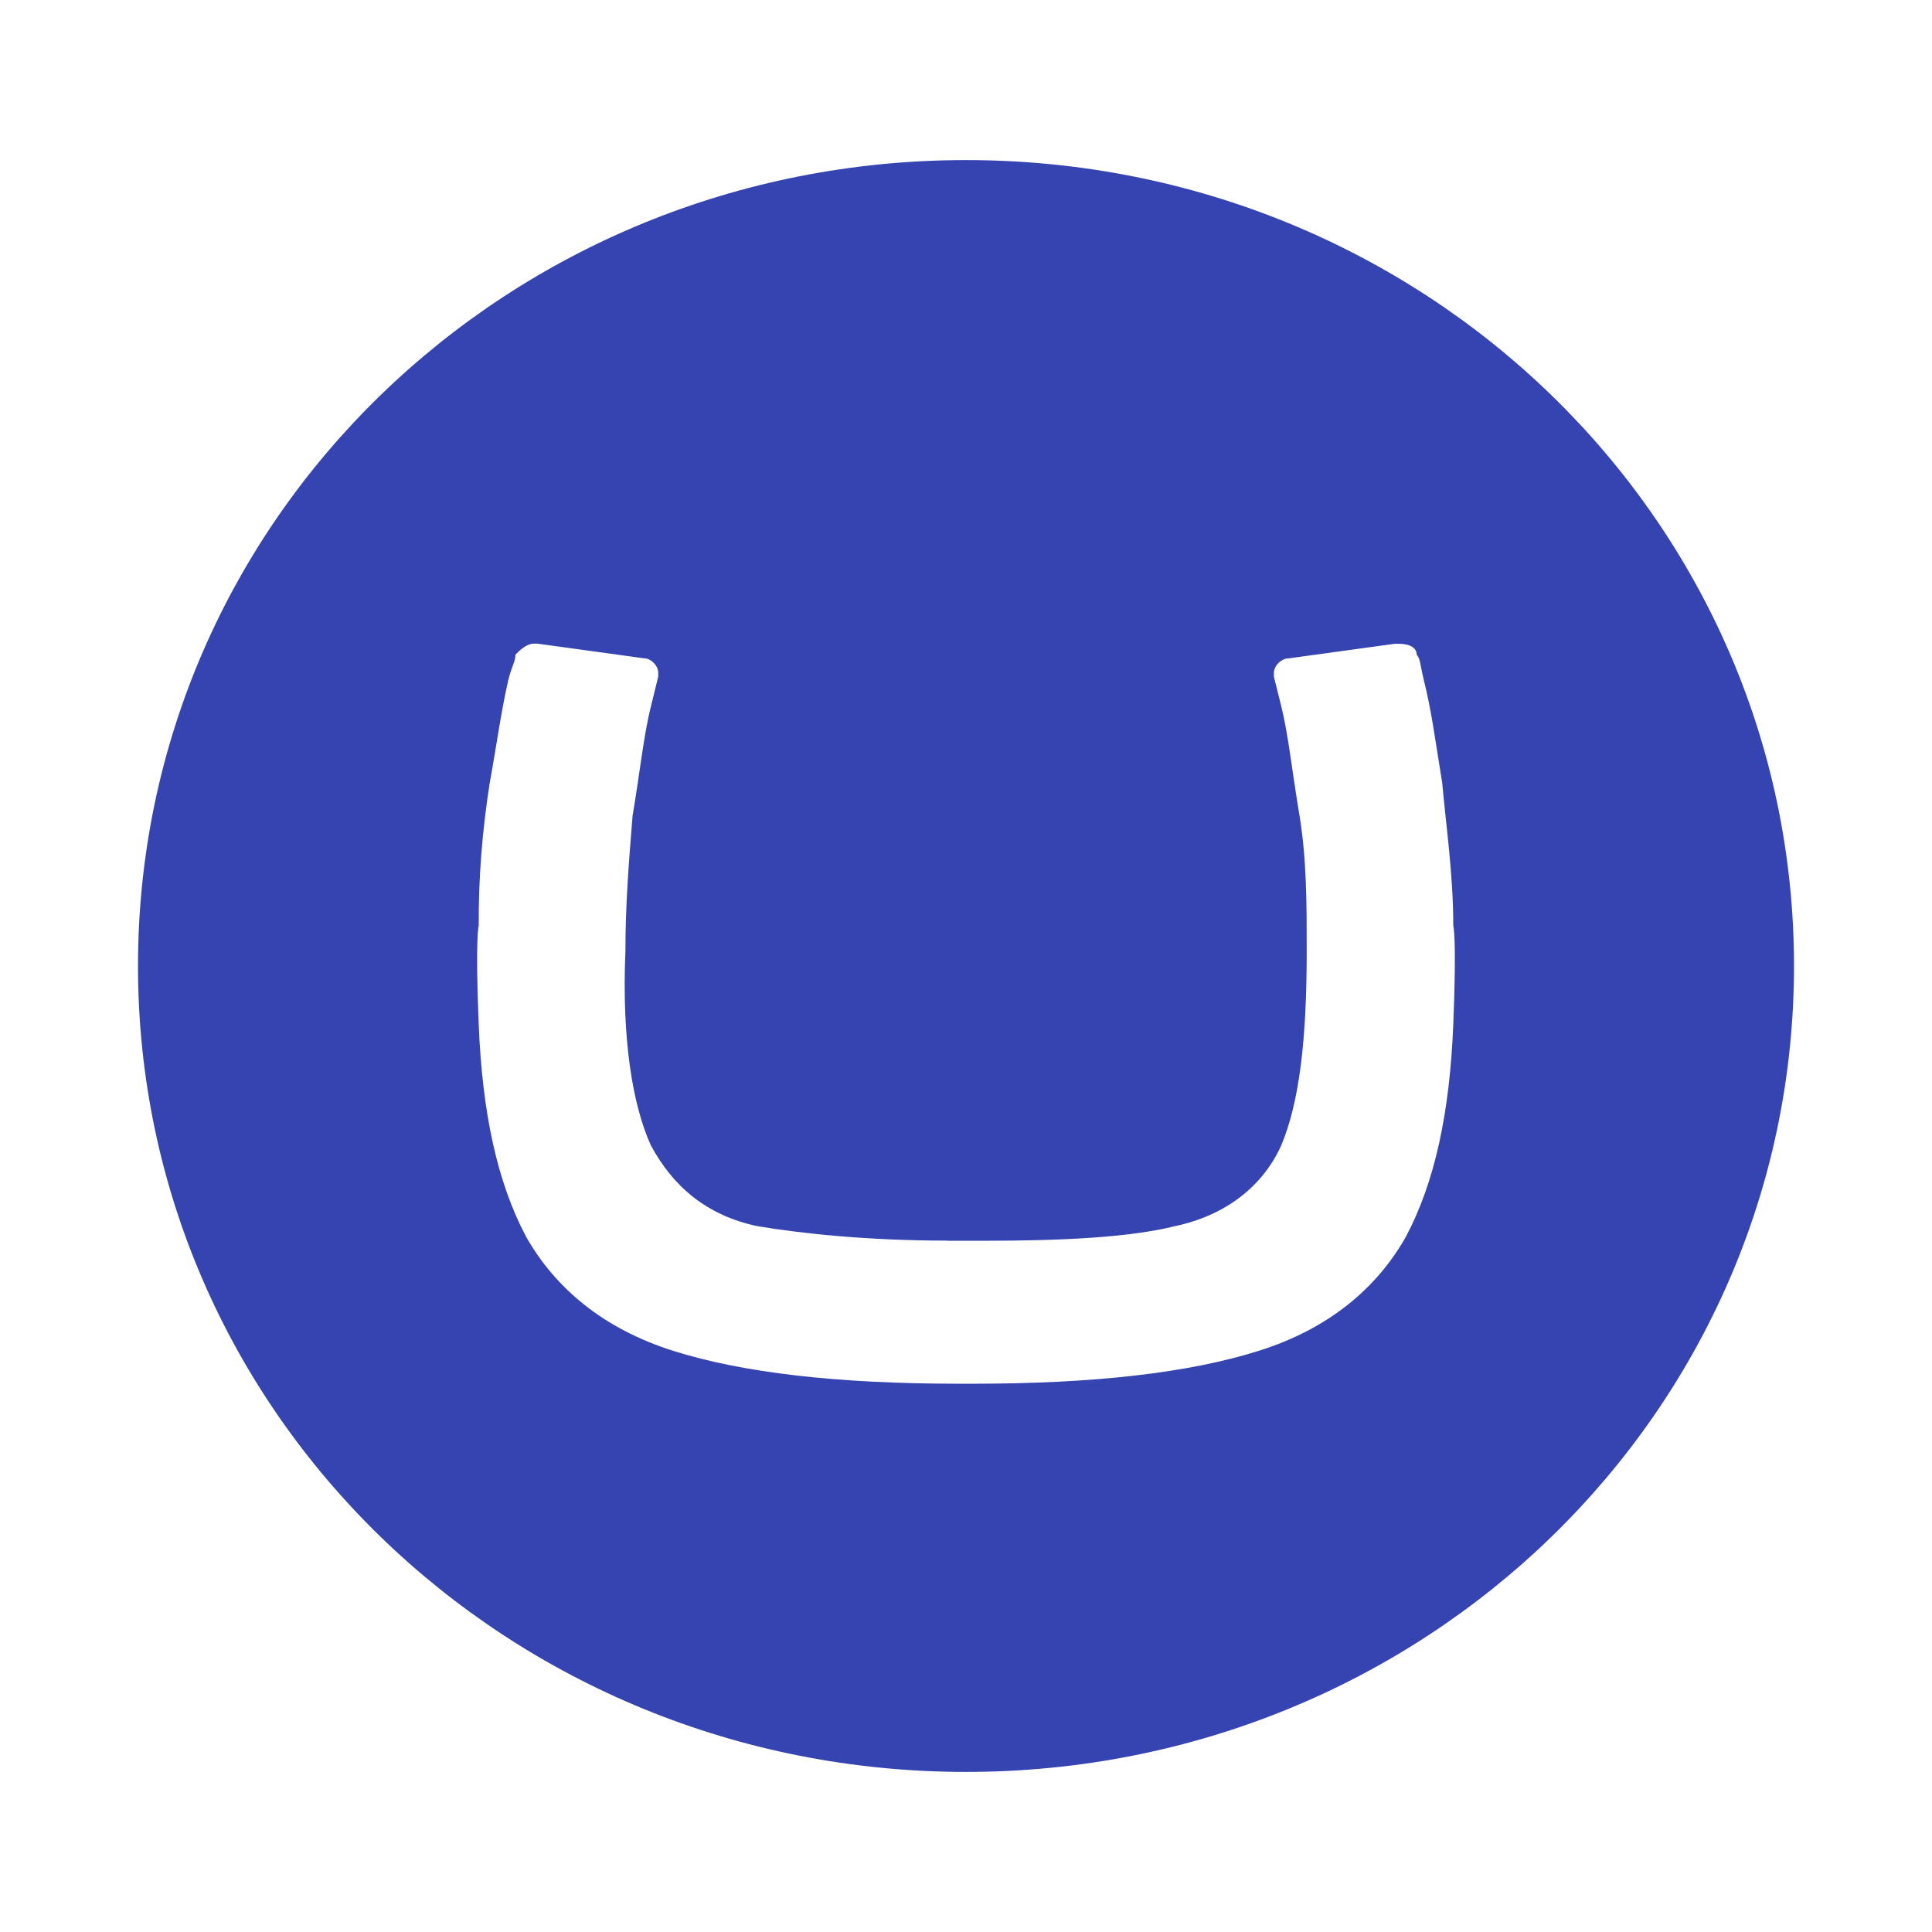 <svg xmlns="http://www.w3.org/2000/svg" viewBox="0 0 14 14"><path d="m1 7c0-3.239 2.682-5.84 6-5.84s6 2.602 6 5.84c0 3.238-2.682 5.84-6 5.84s-6-2.602-6-5.84zm5.867 1.99c-.584 0-1.062-.052-1.38-.105-.372-.079-.612-.292-.77-.584-.133-.293-.212-.769-.185-1.407 0-.344.026-.663.052-.983.054-.318.08-.584.134-.797l.052-.212v-.026c0-.052-.052-.106-.106-.106l-.77-.106h-.026c-.052 0-.106.052-.133.08 0 .052-.026.08-.052.185-.054.239-.081.451-.134.743-.054.343-.082.689-.08 1.036 0 0-.026.08 0 .717s.133 1.141.345 1.54c.212.371.558.663 1.062.823.505.16 1.194.239 2.071.239h.106c.876 0 1.566-.079 2.07-.239.505-.159.851-.451 1.063-.823.212-.398.319-.902.345-1.54.026-.637 0-.717 0-.717 0-.371-.052-.718-.08-1.034-.052-.319-.079-.531-.133-.744-.026-.106-.026-.16-.052-.185 0-.053-.052-.08-.133-.08h-.026l-.77.106c-.052 0-.106.053-.106.106v.026l.053.212c.053.213.079.478.133.796.052.32.052.637.052.983 0 .637-.052 1.089-.185 1.407-.133.293-.398.505-.769.584-.32.08-.797.106-1.381.106h-.266z" fill="#3544b1"/></svg>